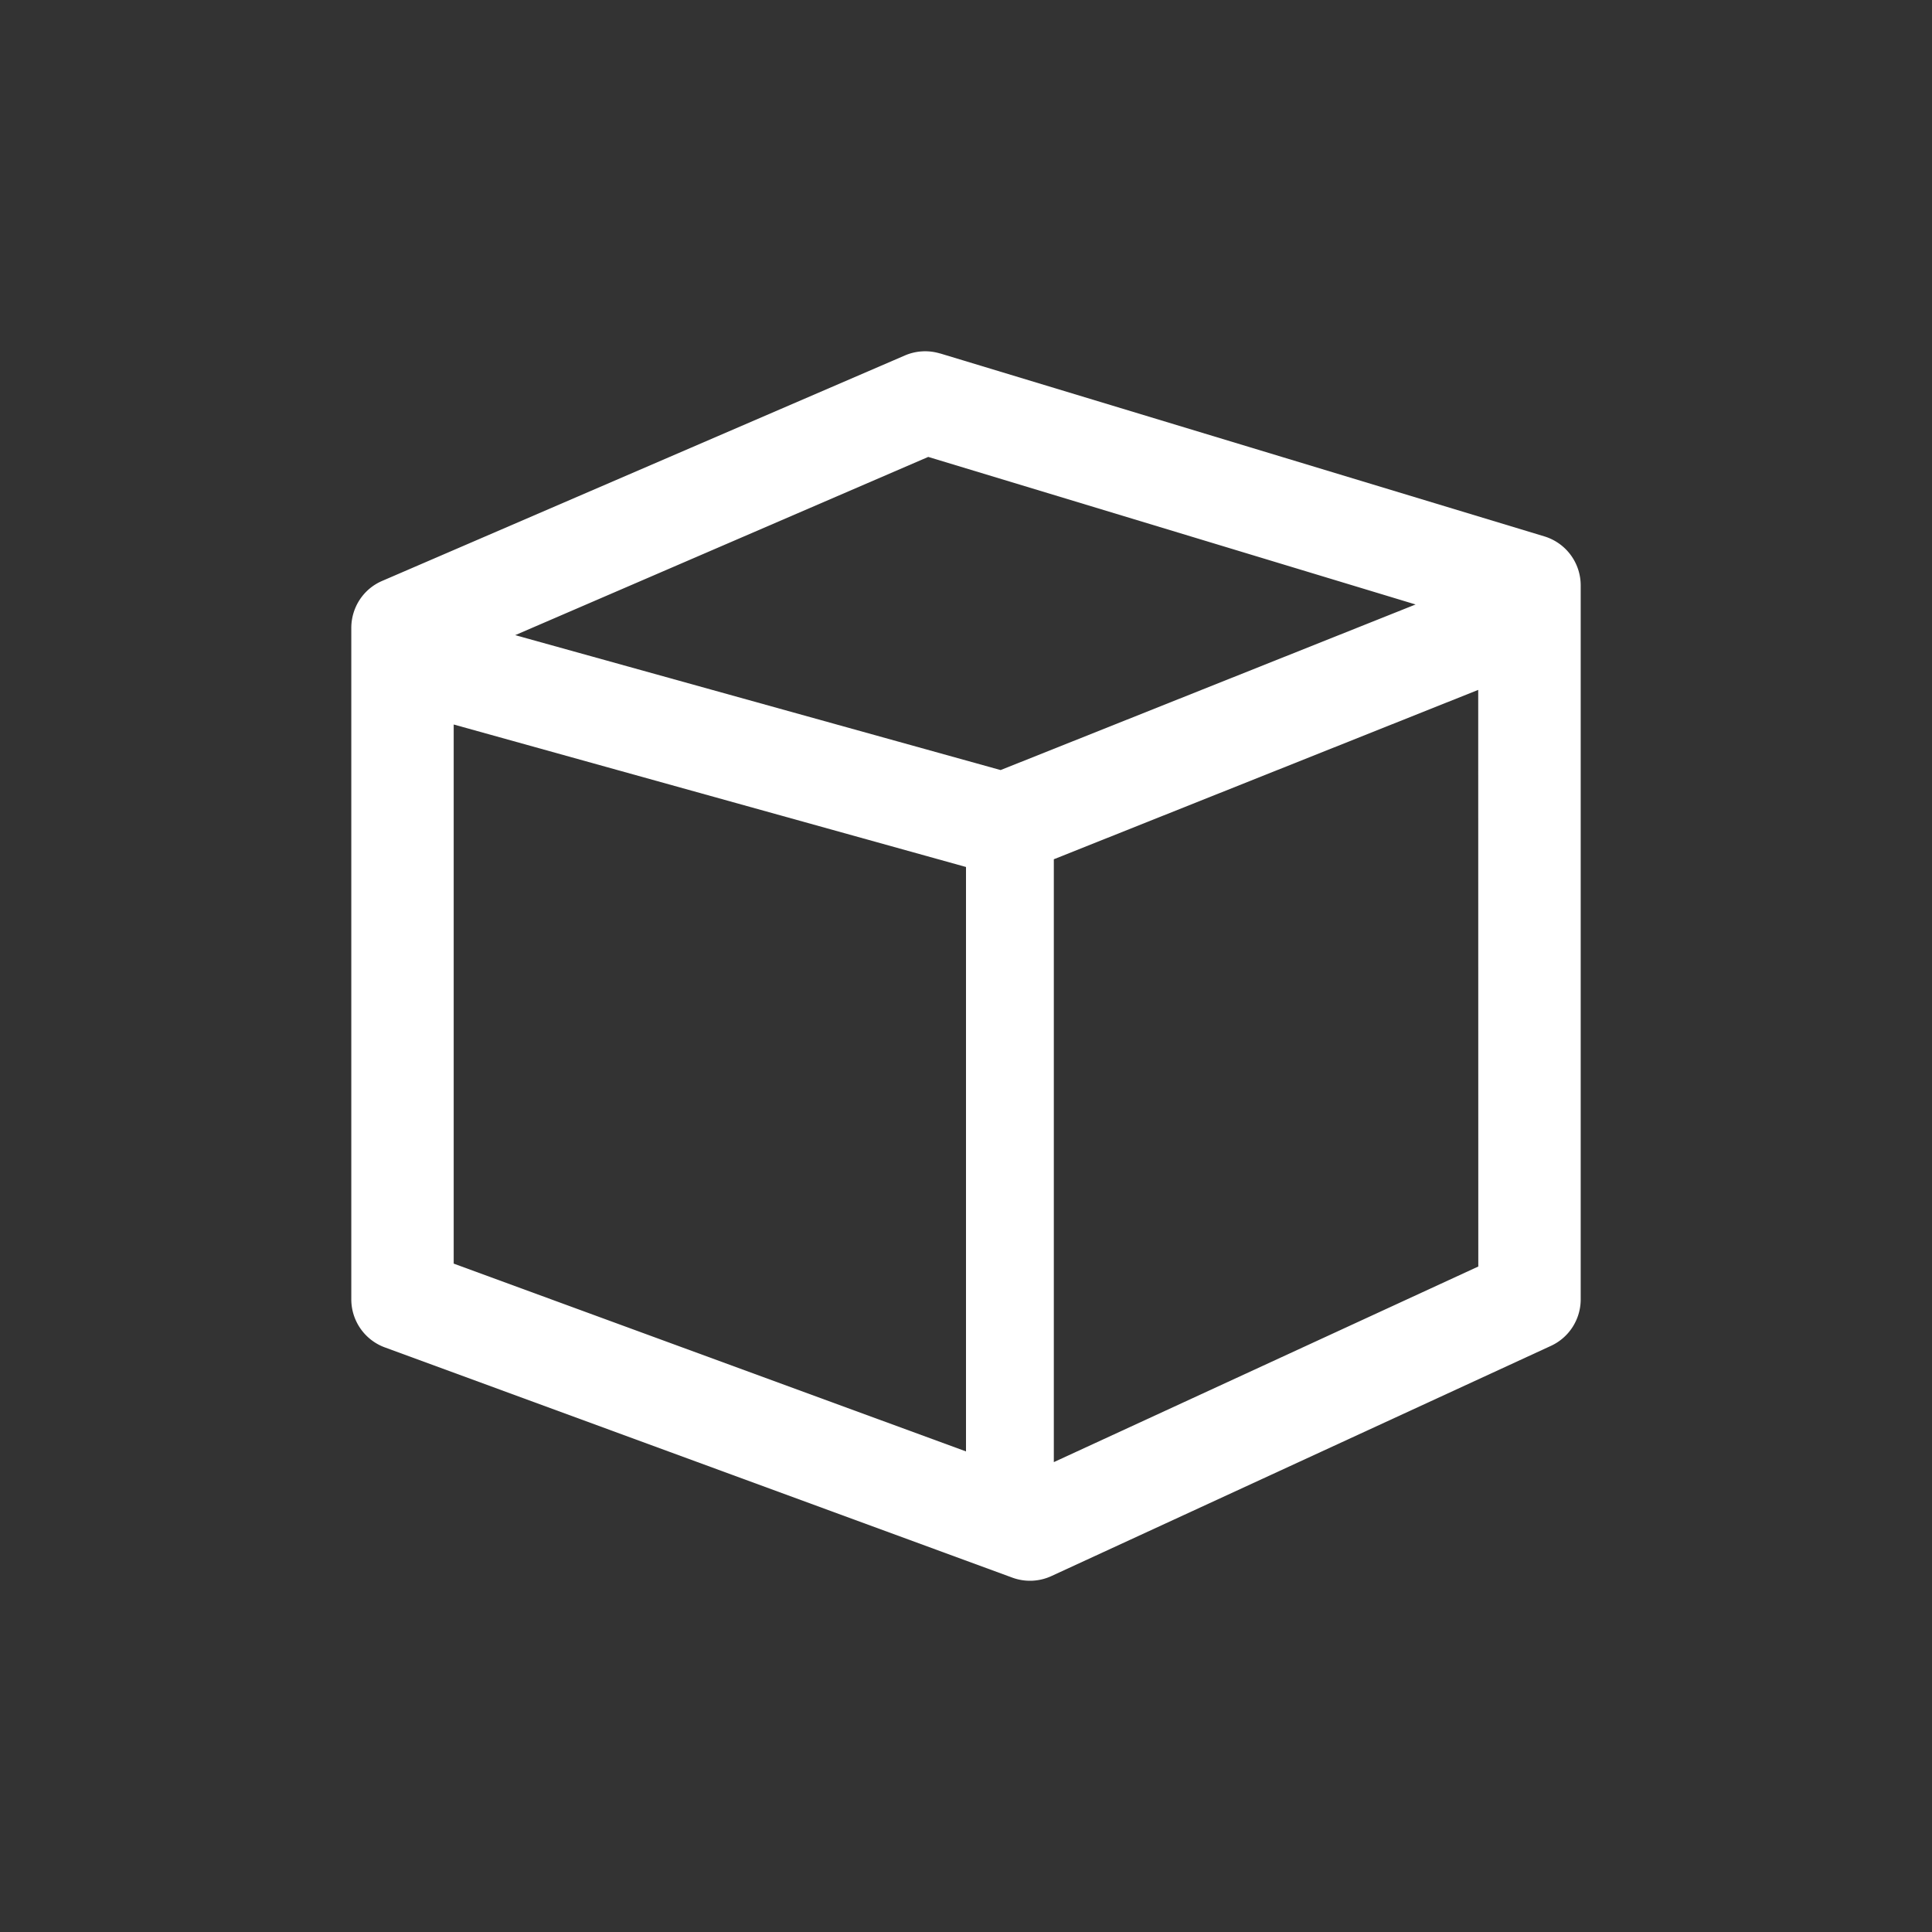 <svg xmlns="http://www.w3.org/2000/svg" width="24" height="24" viewBox="0 0 24 24"><rect x="0" y="0" width="24" height="24" fill="#333333" stroke="none"/><path fill="#FFF" fill-rule="evenodd" d="M11.677 4.39l7.507 2.273a.636.636 0 01.452.61v8.868a.636.636 0 01-.37.578l-6.204 2.859a.636.636 0 01-.486.02l-7.795-2.86a.636.636 0 01-.417-.597v-8.34c0-.255.15-.485.384-.585l6.492-2.8a.636.636 0 01.437-.025zm6.686 4.18l-5.272 2.104v7.489l5.273-2.43-.001-7.163zM5.636 9v6.697L12 18.03v-7.26L5.636 9zm5.895-3.324L6.4 7.89l6.03 1.676 5.155-2.057-6.054-1.833z"/></svg>
